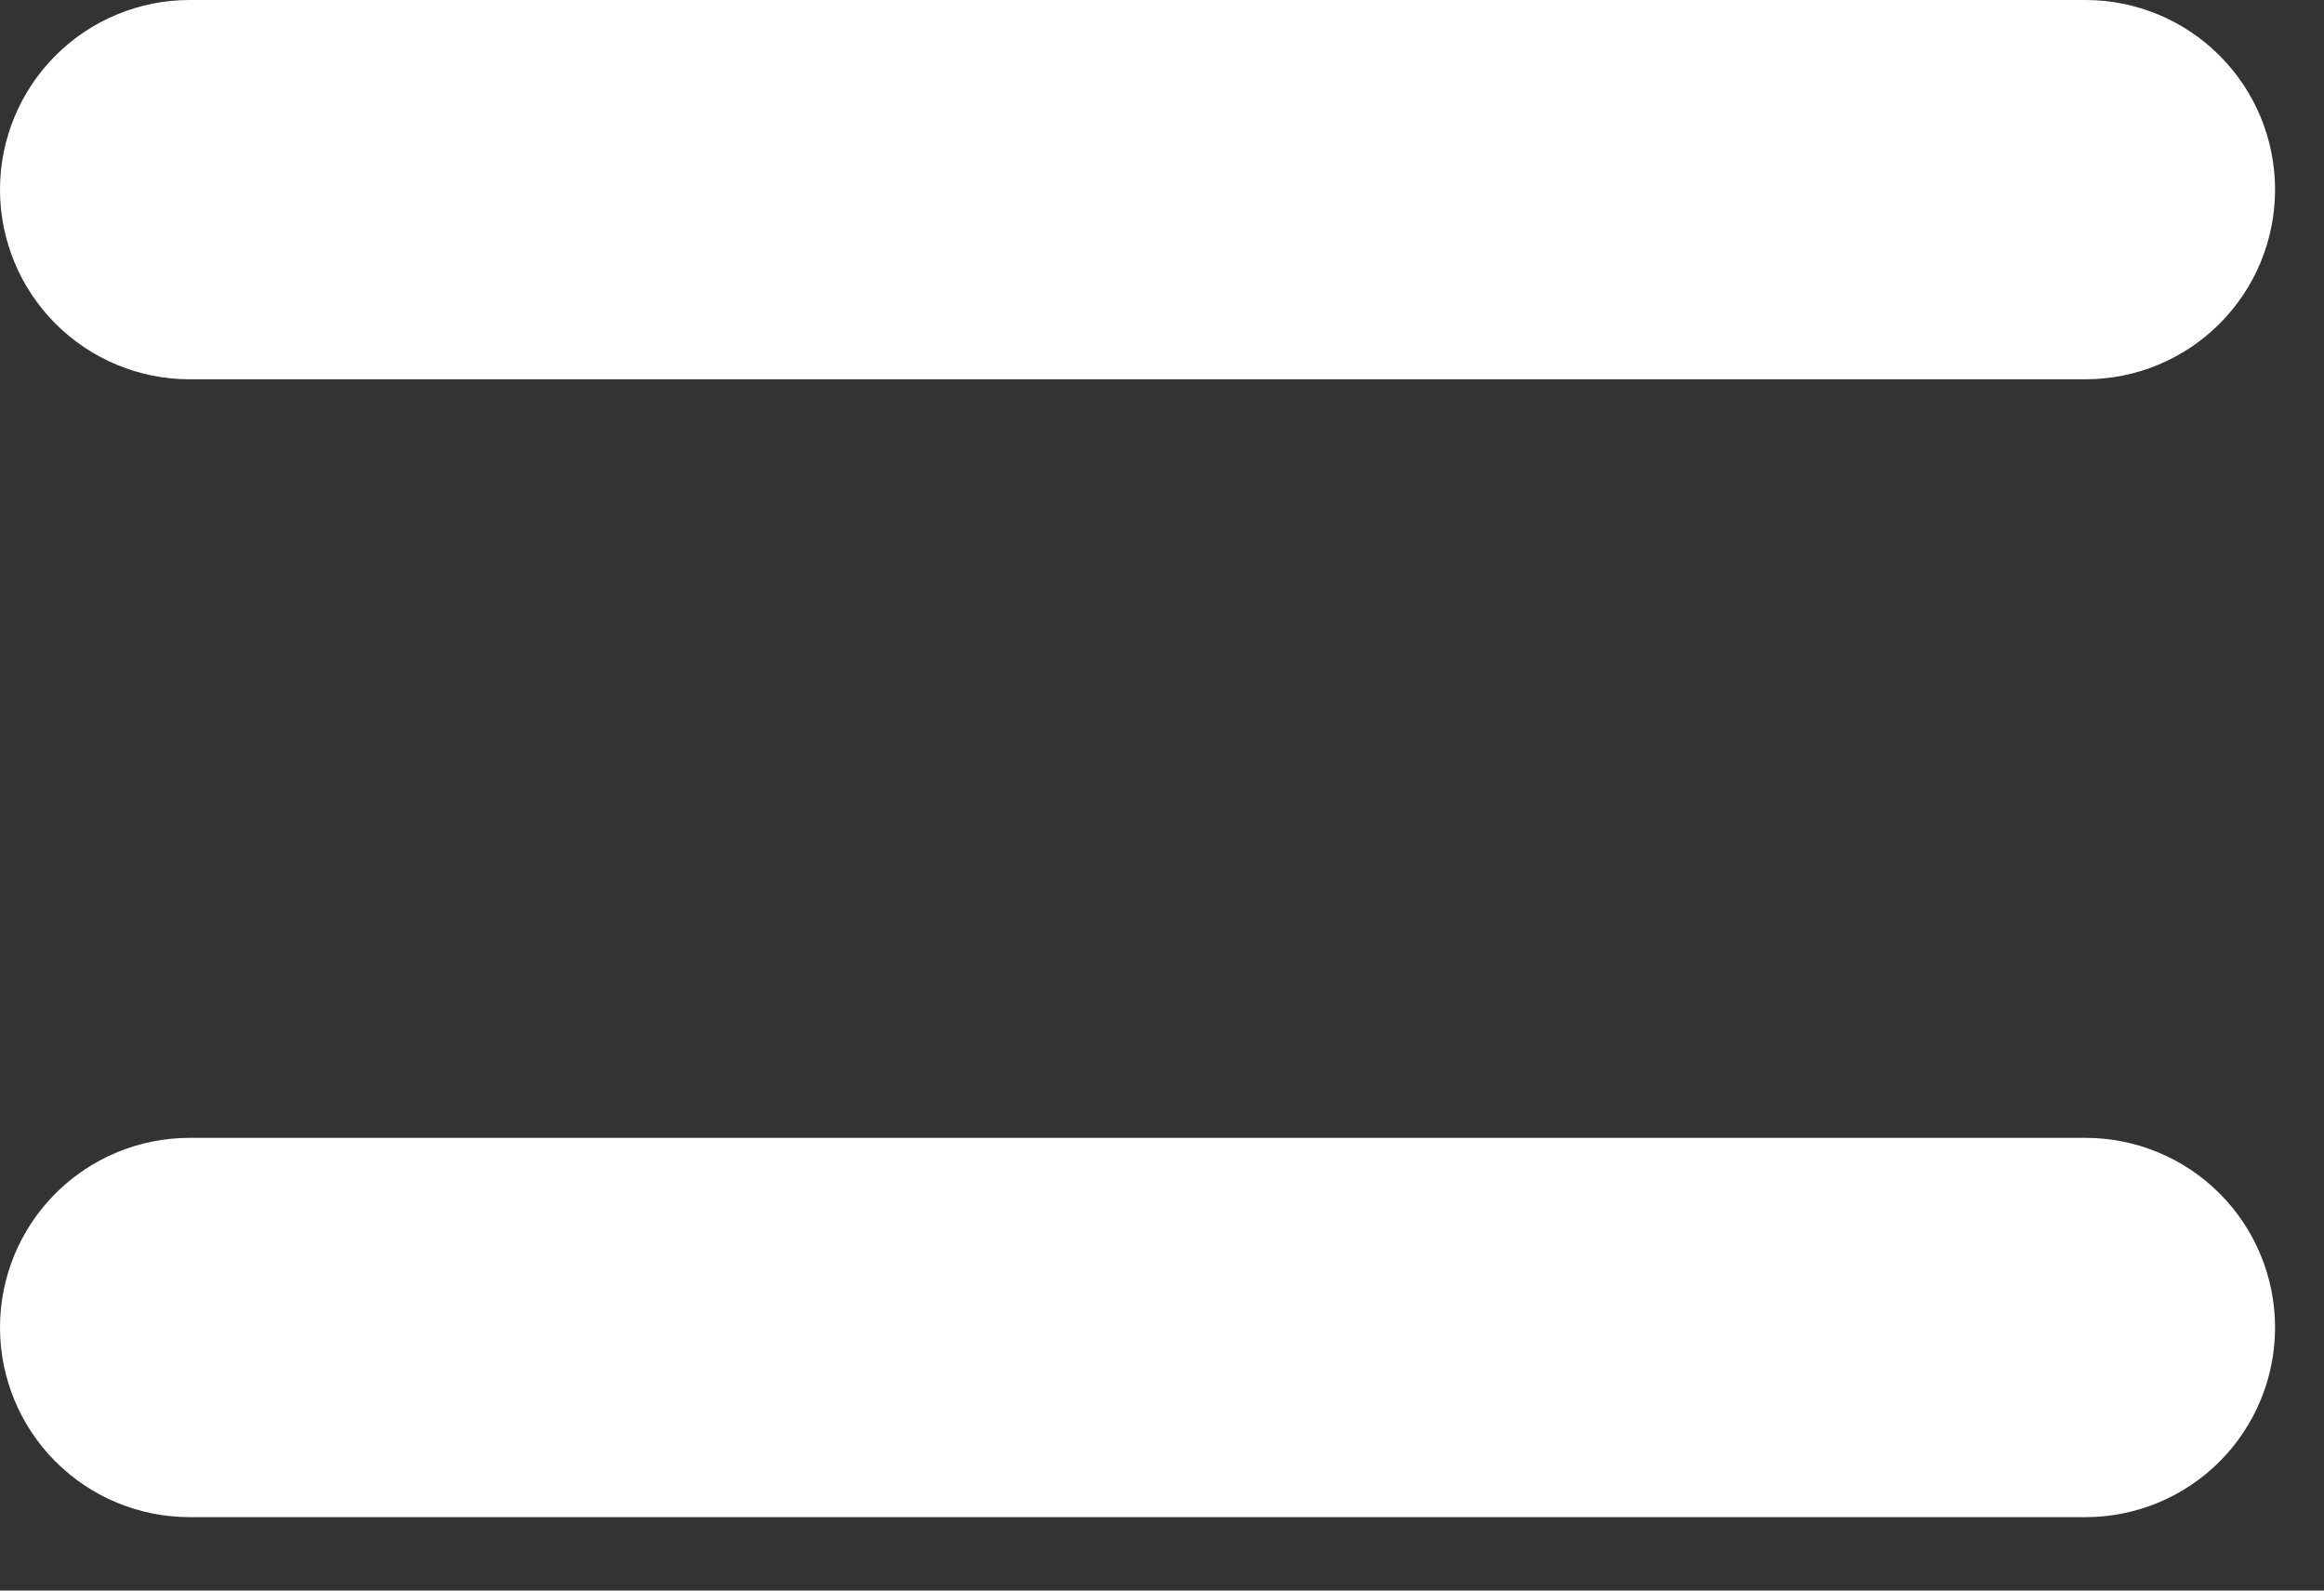 <svg width="19" height="13" viewBox="0 0 19 13" fill="none" xmlns="http://www.w3.org/2000/svg">
<rect x="0" y="0" width="19" height="13" fill="#333333" stroke="none"/>
<path fill-rule="evenodd" clip-rule="evenodd" d="M0 1.55C0 1.139 0.163 0.745 0.454 0.454C0.745 0.163 1.139 0 1.55 0H17.05C17.461 0 17.855 0.163 18.146 0.454C18.437 0.745 18.6 1.139 18.6 1.55C18.6 1.961 18.437 2.355 18.146 2.646C17.855 2.937 17.461 3.1 17.05 3.1H1.55C1.139 3.1 0.745 2.937 0.454 2.646C0.163 2.355 0 1.961 0 1.55ZM0 10.85C0 10.439 0.163 10.045 0.454 9.754C0.745 9.463 1.139 9.3 1.55 9.3H17.05C17.461 9.3 17.855 9.463 18.146 9.754C18.437 10.045 18.6 10.439 18.6 10.85C18.6 11.261 18.437 11.655 18.146 11.946C17.855 12.237 17.461 12.4 17.05 12.4H1.55C1.139 12.4 0.745 12.237 0.454 11.946C0.163 11.655 0 11.261 0 10.85Z" fill="white"/>
</svg>
